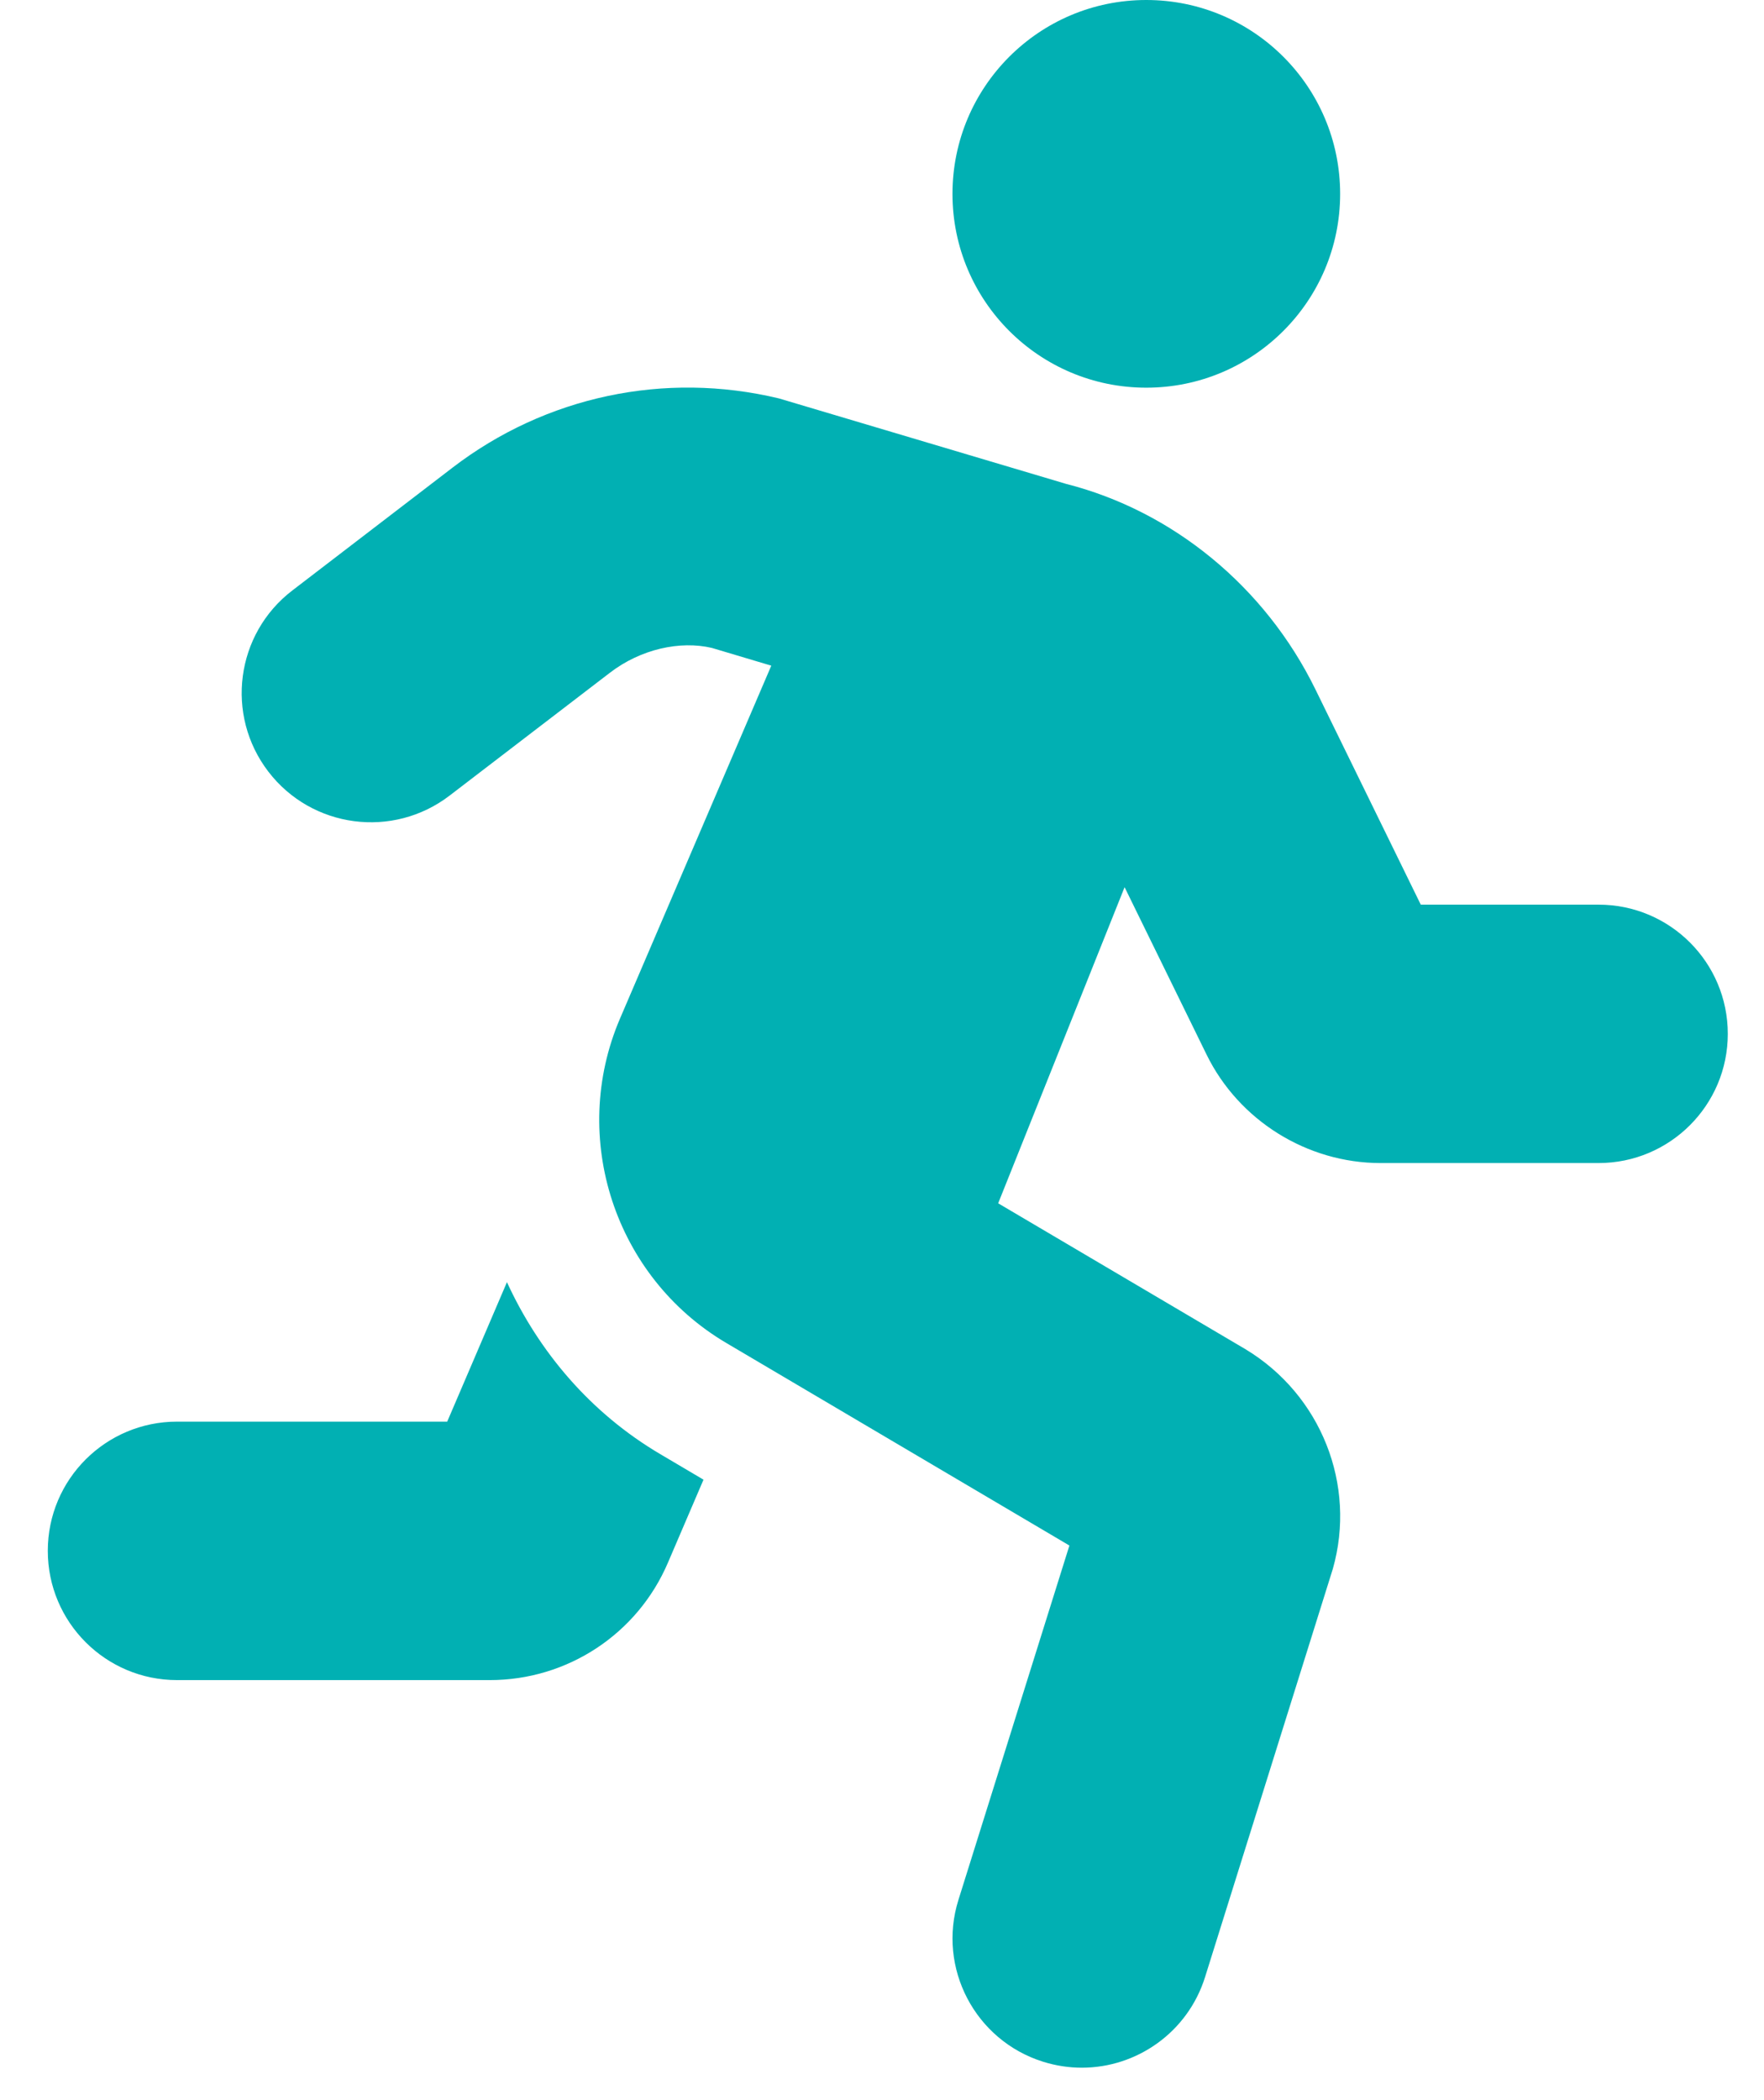<svg width="21" height="25" viewBox="0 0 21 25" fill="none" xmlns="http://www.w3.org/2000/svg">
<g clip-path="url(#clip0_219_232)">
<path d="M13.646 4.615C14.921 4.615 15.954 3.582 15.954 2.308C15.954 1.033 14.921 0 13.646 0C12.372 0 11.339 1.033 11.339 2.308C11.339 3.582 12.372 4.615 13.646 4.615ZM6.035 15.263L5.324 16.923H2.108C1.258 16.923 0.569 17.611 0.569 18.461C0.569 19.311 1.258 20 2.108 20H5.831C6.757 20 7.59 19.45 7.952 18.601L8.375 17.614L7.862 17.311C7.029 16.82 6.416 16.092 6.035 15.263ZM19.031 10.769H16.914L15.661 8.209C15.06 6.98 13.957 6.082 12.691 5.76L9.274 4.743C7.913 4.416 6.496 4.717 5.387 5.567L3.48 7.029C2.805 7.546 2.678 8.512 3.195 9.186C3.713 9.861 4.678 9.987 5.352 9.471L7.26 8.009C7.629 7.725 8.099 7.624 8.475 7.713L9.182 7.924L7.381 12.125C6.774 13.542 7.318 15.202 8.645 15.986L12.731 18.398L11.41 22.616C11.156 23.426 11.608 24.289 12.418 24.543C12.572 24.591 12.726 24.614 12.879 24.614C13.533 24.614 14.14 24.193 14.346 23.535L15.867 18.676C16.151 17.678 15.729 16.605 14.827 16.061L11.883 14.324L13.388 10.561L14.363 12.552C14.747 13.338 15.561 13.845 16.435 13.845H19.031C19.88 13.845 20.569 13.156 20.569 12.307C20.569 11.457 19.88 10.769 19.031 10.769Z" fill="#01B0B3"/>
</g>
<defs>
<clipPath id="clip0_219_232">
<rect width="20" height="24.615" fill="white" transform="translate(0.569)"/>
</clipPath>
</defs>
</svg>
